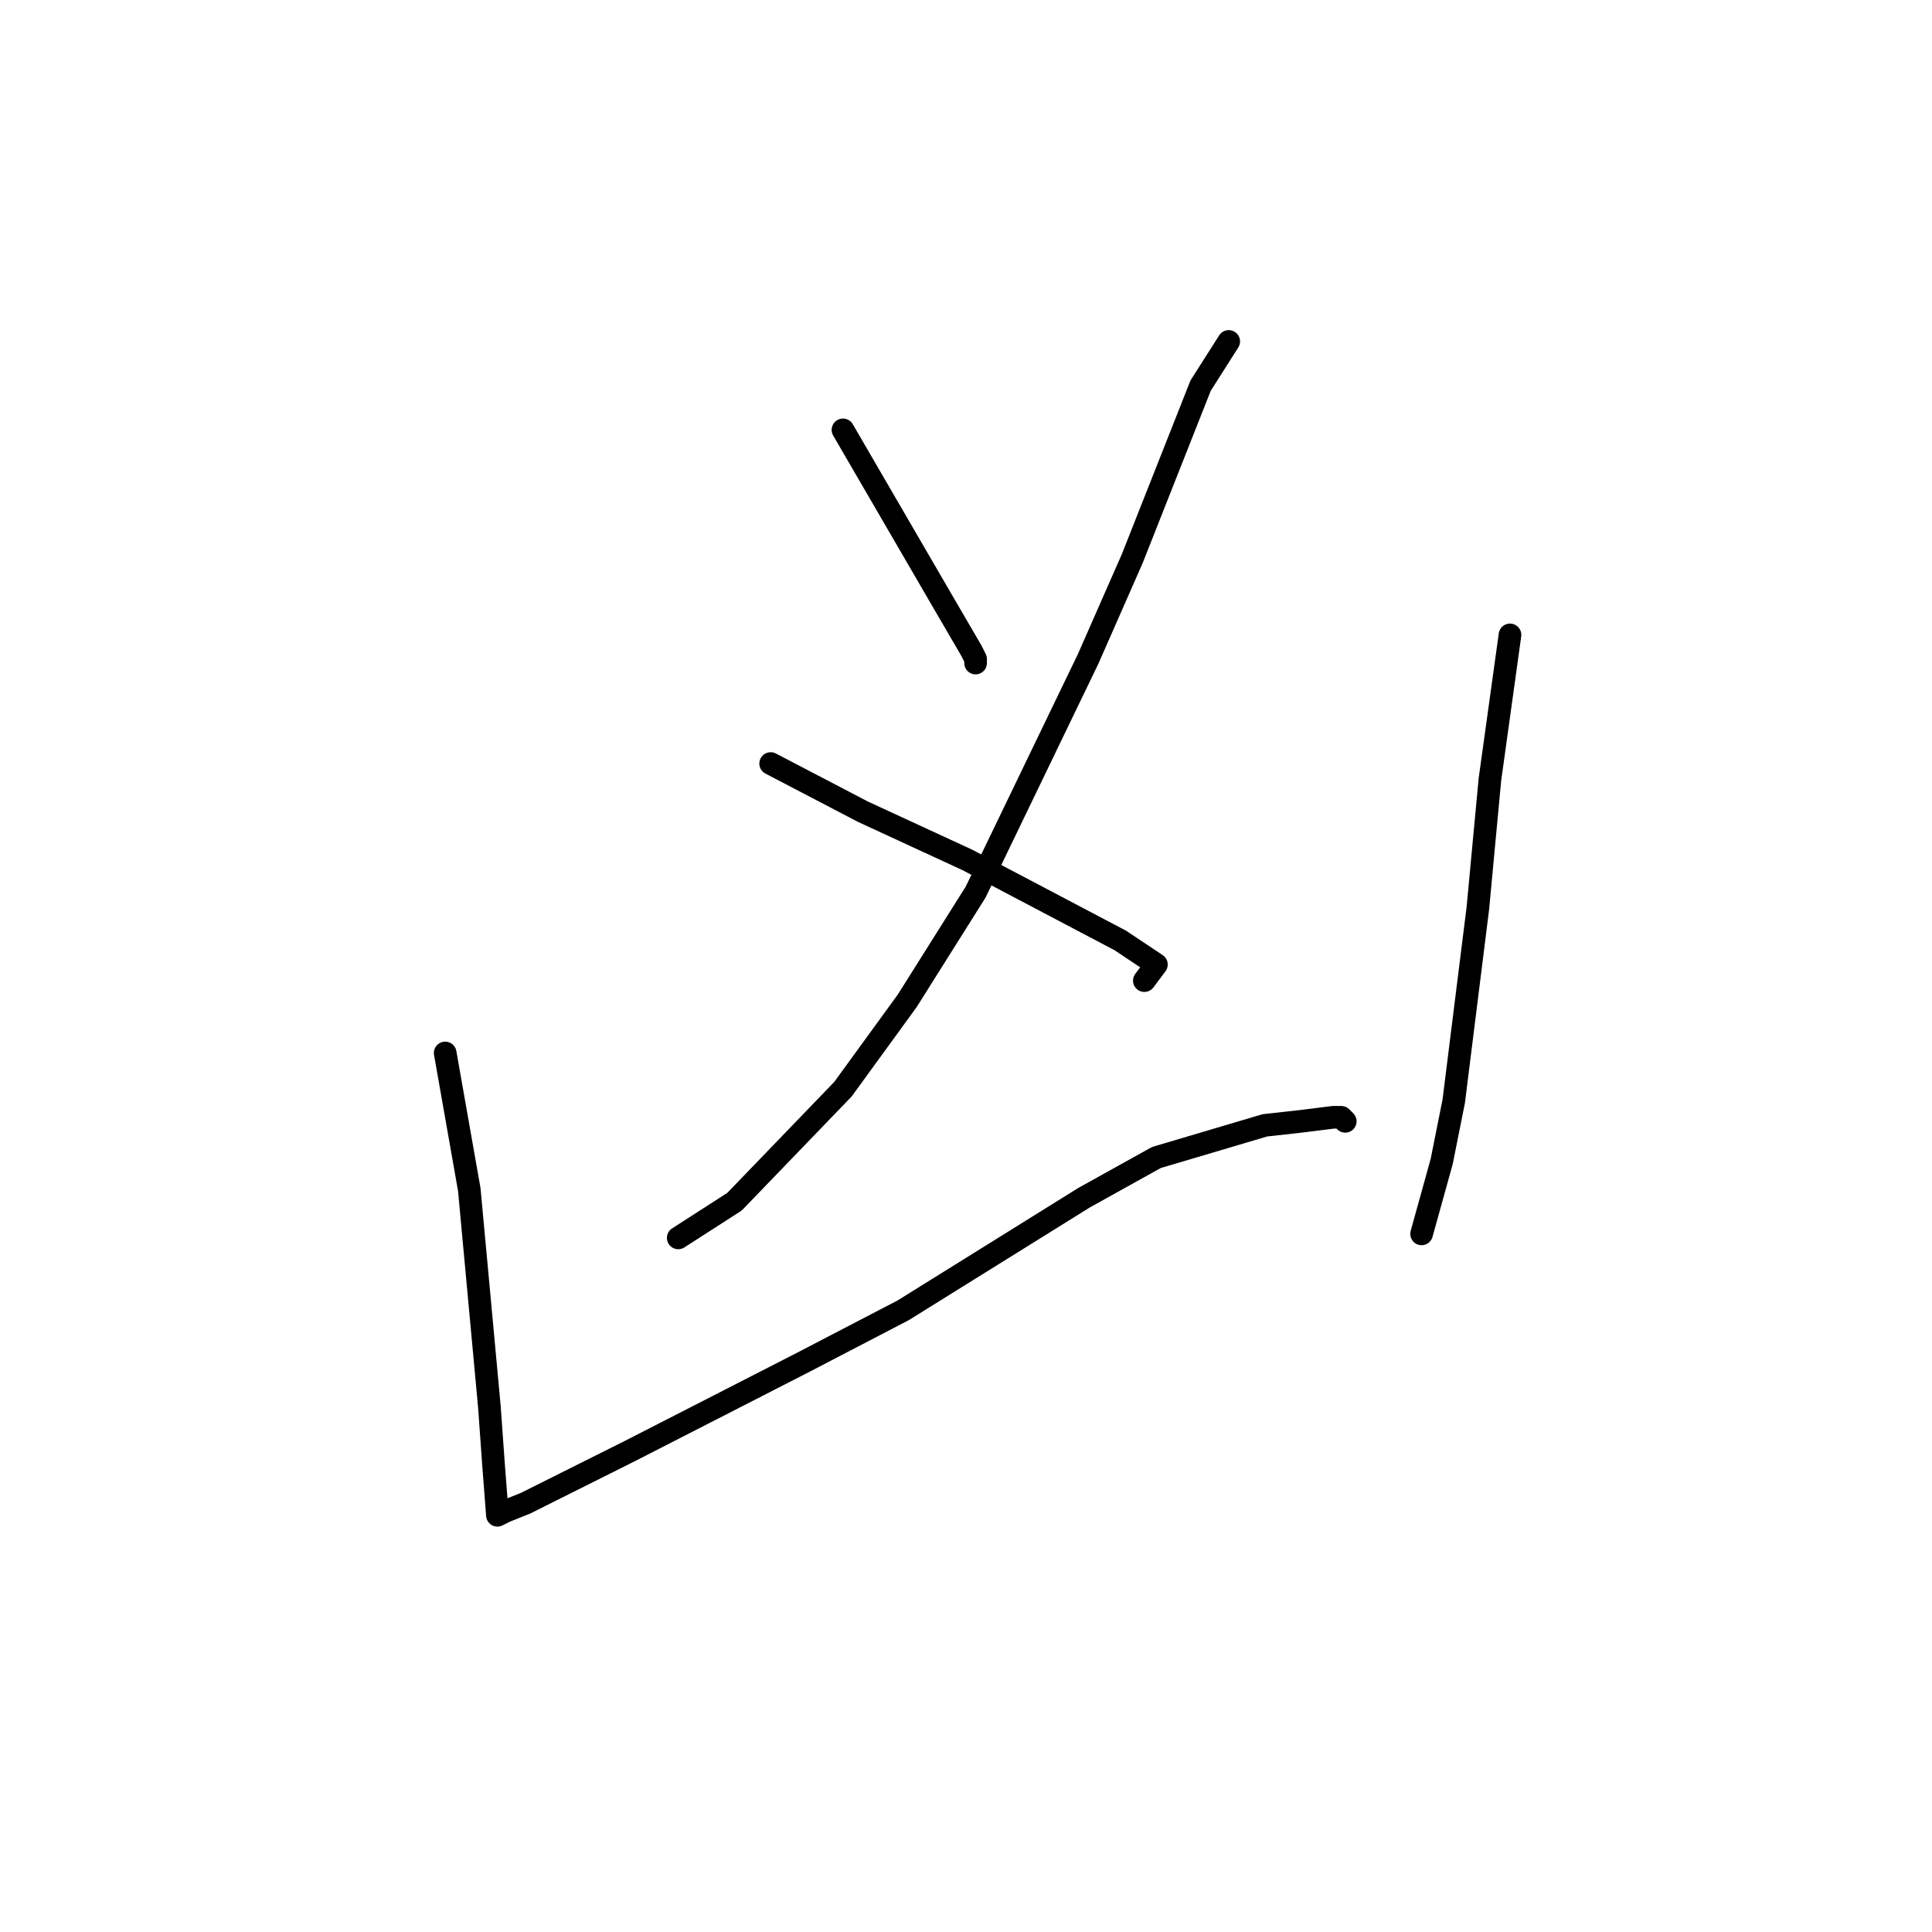 <?xml version="1.0" standalone="no"?>
    <svg width="256" height="256" xmlns="http://www.w3.org/2000/svg" version="1.1">
    <polyline stroke="black" stroke-width="3" stroke-linecap="round" fill="transparent" stroke-linejoin="round" points="111.7 56.961 125.01 79.866 128.737 86.258 129.27 87.323 129.27 87.856 129.27 87.856 " />
        <polyline stroke="black" stroke-width="3" stroke-linecap="round" fill="transparent" stroke-linejoin="round" points="162.812 45.242 159.085 51.102 150.034 74.007 144.178 87.323 129.27 118.218 120.219 132.601 111.7 144.319 97.324 159.234 89.87 164.028 89.87 164.028 " />
        <polyline stroke="black" stroke-width="3" stroke-linecap="round" fill="transparent" stroke-linejoin="round" points="102.116 101.173 114.362 107.565 128.205 113.957 148.437 124.61 151.632 126.741 153.229 127.806 151.632 129.937 151.632 129.937 " />
        <polyline stroke="black" stroke-width="3" stroke-linecap="round" fill="transparent" stroke-linejoin="round" points="58.99 139.525 62.184 157.636 64.846 186.4 65.379 193.858 65.911 200.783 66.976 200.25 69.638 199.185 74.963 196.521 83.481 192.26 106.376 180.541 119.686 173.616 143.645 158.701 153.229 153.375 167.604 149.113 172.396 148.581 176.655 148.048 177.72 148.048 178.253 148.581 178.253 148.581 " />
        <polyline stroke="black" stroke-width="3" stroke-linecap="round" fill="transparent" stroke-linejoin="round" points="200.082 84.127 197.42 103.304 195.823 120.349 192.628 145.917 191.031 153.907 188.369 163.496 188.369 163.496 " />
        </svg>